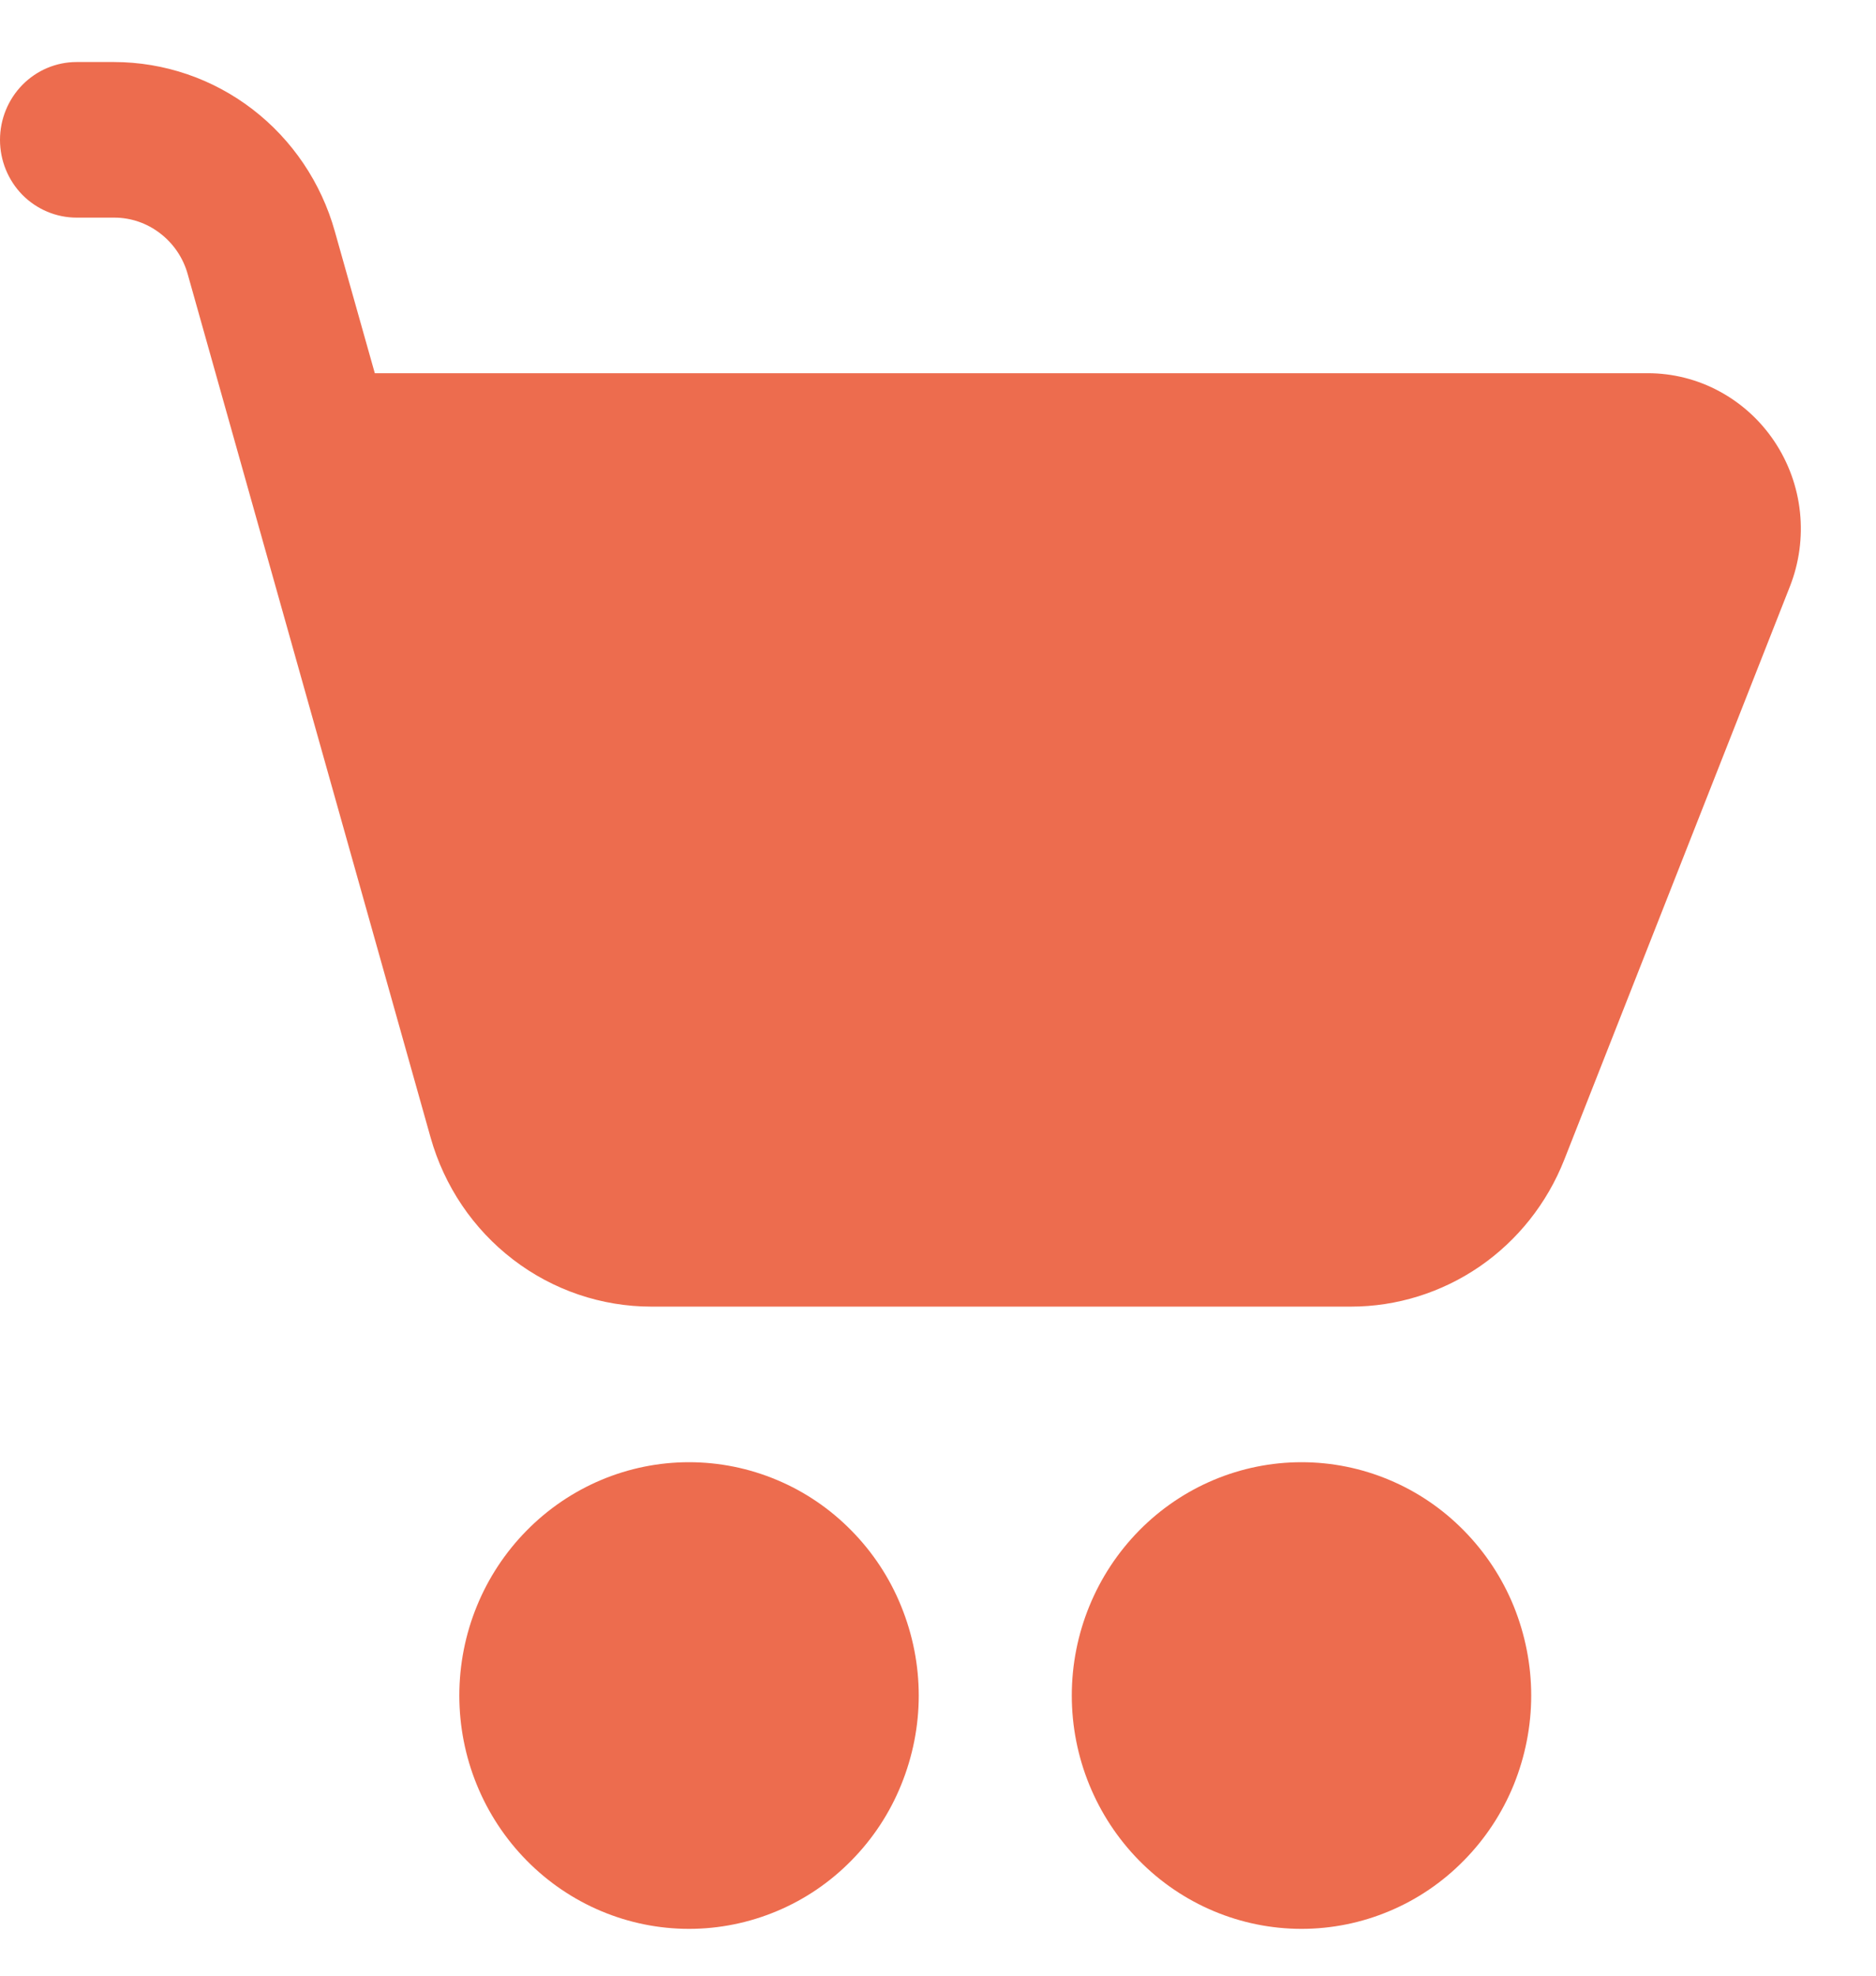 <svg width="19" height="20" viewBox="0 0 19 20" fill="none" xmlns="http://www.w3.org/2000/svg">
<path d="M0.775 0.628C0.57 0.628 0.373 0.711 0.227 0.859C0.082 1.007 0 1.207 0 1.416C0 1.625 0.082 1.825 0.227 1.973C0.373 2.12 0.57 2.203 0.775 2.203H1.157C1.325 2.203 1.489 2.259 1.623 2.363C1.757 2.466 1.855 2.61 1.901 2.775L4.361 11.515C4.5 12.008 4.793 12.442 5.197 12.751C5.6 13.06 6.092 13.227 6.597 13.227H13.682C14.147 13.227 14.601 13.085 14.986 12.821C15.371 12.556 15.669 12.18 15.842 11.742L18.128 5.937C18.222 5.698 18.257 5.44 18.23 5.184C18.203 4.928 18.114 4.683 17.972 4.47C17.83 4.257 17.639 4.083 17.415 3.962C17.192 3.841 16.942 3.778 16.689 3.778H3.796L3.391 2.342C3.253 1.849 2.96 1.415 2.556 1.105C2.153 0.796 1.662 0.629 1.157 0.628H0.775Z" fill="#ED6C4E"/>
<path d="M6.978 19.526C7.284 19.526 7.586 19.465 7.869 19.346C8.151 19.228 8.407 19.054 8.623 18.834C8.839 18.615 9.011 18.355 9.127 18.068C9.244 17.781 9.305 17.474 9.305 17.164C9.305 16.854 9.244 16.547 9.127 16.26C9.011 15.973 8.839 15.713 8.623 15.494C8.407 15.274 8.151 15.1 7.869 14.982C7.586 14.863 7.284 14.802 6.978 14.802C6.362 14.802 5.77 15.051 5.334 15.494C4.897 15.937 4.652 16.537 4.652 17.164C4.652 17.79 4.897 18.391 5.334 18.834C5.77 19.277 6.362 19.526 6.978 19.526Z" fill="#ED6C4E"/>
<path d="M13.182 19.526C13.487 19.526 13.79 19.465 14.072 19.346C14.354 19.228 14.61 19.054 14.826 18.834C15.042 18.615 15.214 18.355 15.331 18.068C15.447 17.781 15.508 17.474 15.508 17.164C15.508 16.854 15.447 16.547 15.331 16.26C15.214 15.973 15.042 15.713 14.826 15.494C14.61 15.274 14.354 15.1 14.072 14.982C13.79 14.863 13.487 14.802 13.182 14.802C12.565 14.802 11.973 15.051 11.537 15.494C11.101 15.937 10.855 16.537 10.855 17.164C10.855 17.79 11.101 18.391 11.537 18.834C11.973 19.277 12.565 19.526 13.182 19.526Z" fill="#ED6C4E"/>
</svg>
